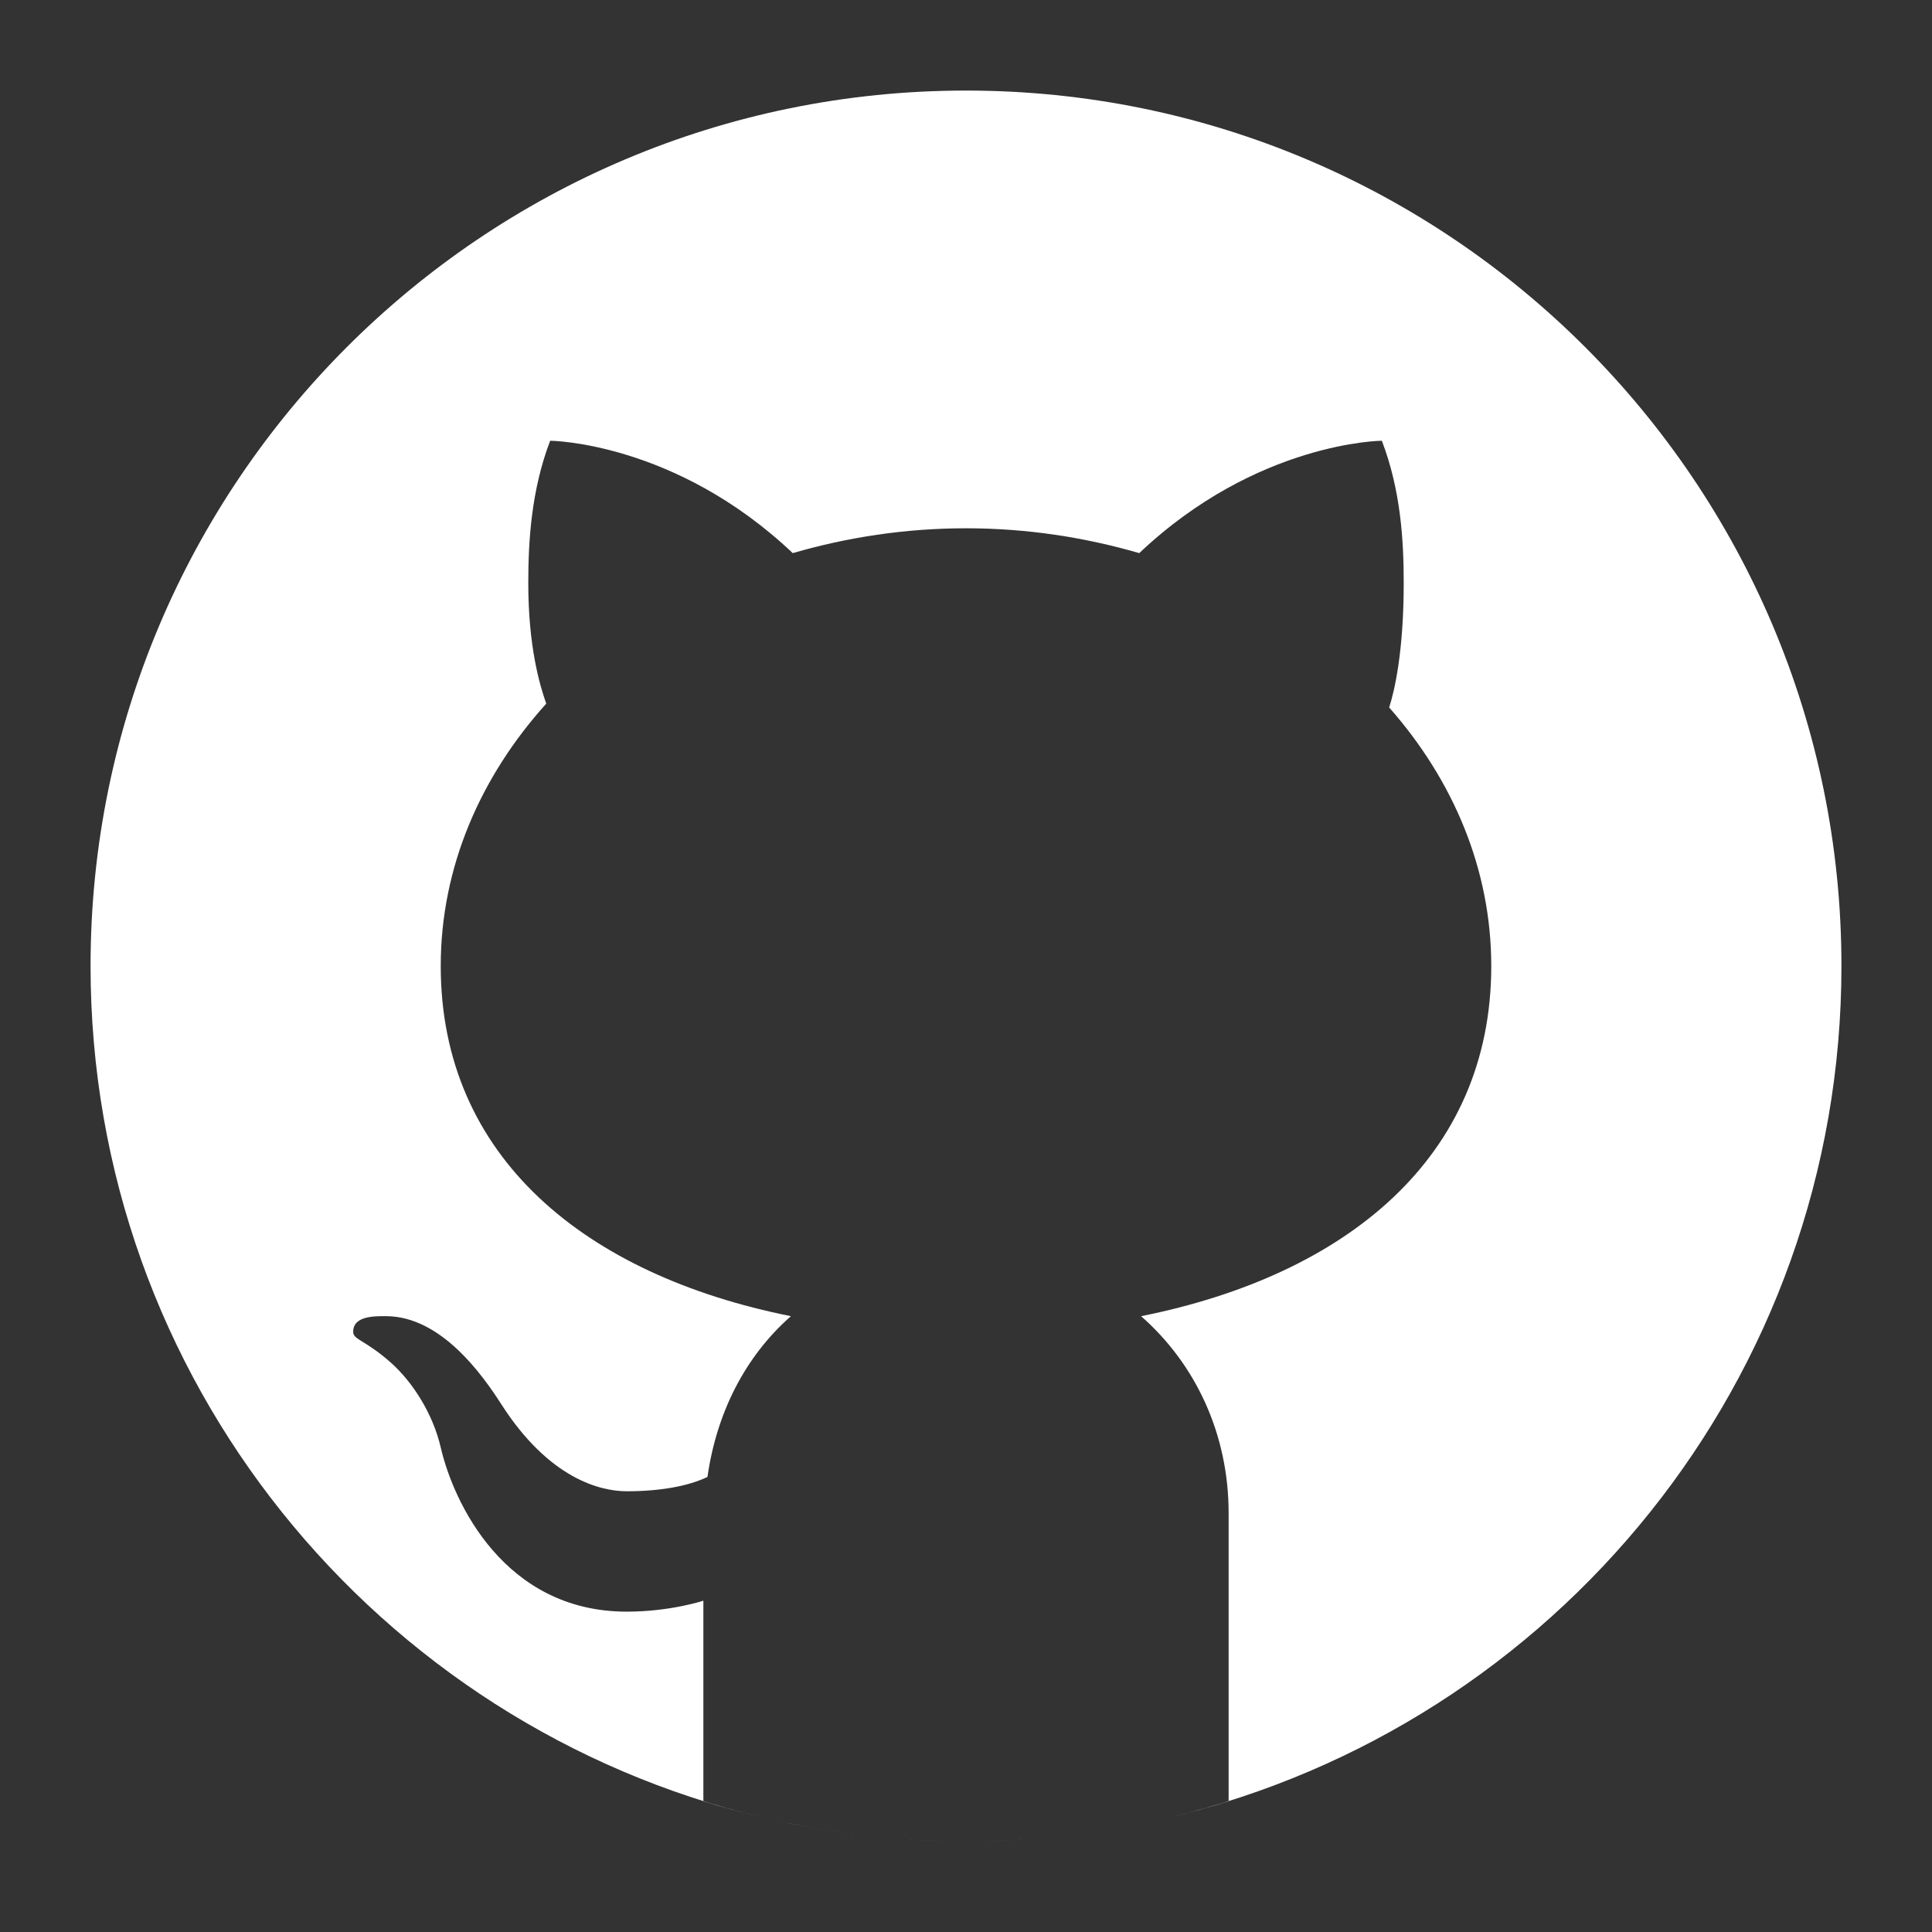 <svg width="64" height="64" viewBox="0 0 64 64" fill="none" xmlns="http://www.w3.org/2000/svg">
<rect x="0" y="0" width="64" height="64" fill="#333333" stroke="none"/>
<path d="M32 3C15.984 3 3 15.984 3 32C3 45.694 12.494 57.163 25.258 60.204C24.597 60.046 23.942 59.87 23.3 59.669V53.025C23.3 53.025 22.212 53.388 20.762 53.388C16.706 53.388 15.021 49.768 14.6 47.95C14.345 46.842 13.678 45.793 12.961 45.151C12.106 44.389 11.706 44.386 11.7 44.125C11.689 43.578 12.434 43.6 12.787 43.6C14.6 43.6 15.974 45.529 16.612 46.526C18.193 48.987 19.889 49.4 20.762 49.4C21.85 49.4 22.789 49.237 23.436 48.925C23.735 46.819 24.672 44.943 26.2 43.6C19.399 42.24 14.6 38.34 14.6 32C14.6 28.734 15.911 25.733 18.095 23.309C17.871 22.677 17.5 21.397 17.5 19.312C17.5 17.935 17.596 16.244 18.225 14.6C18.225 14.6 22.361 14.629 26.261 18.323C28.062 17.799 29.988 17.5 32 17.5C34.012 17.5 35.938 17.799 37.739 18.323C41.639 14.629 45.775 14.6 45.775 14.6C46.407 16.244 46.5 17.935 46.5 19.312C46.5 21.56 46.201 22.871 46.018 23.436C48.135 25.837 49.4 28.792 49.4 32C49.4 38.34 44.6 42.24 37.8 43.6C39.616 45.195 40.7 47.518 40.7 50.125V59.669C40.057 59.871 39.404 60.046 38.742 60.204C51.506 57.163 61 45.694 61 32C61 15.984 48.016 3 32 3ZM34.022 60.922C33.354 60.969 32.68 61 32 61C32.68 61 33.353 60.968 34.022 60.922ZM32 61C31.32 61 30.646 60.969 29.978 60.922C30.647 60.968 31.32 61 32 61ZM29.533 60.889C28.175 60.774 26.844 60.566 25.546 60.27C26.845 60.565 28.175 60.774 29.533 60.889Z" fill="white"/>
</svg>
